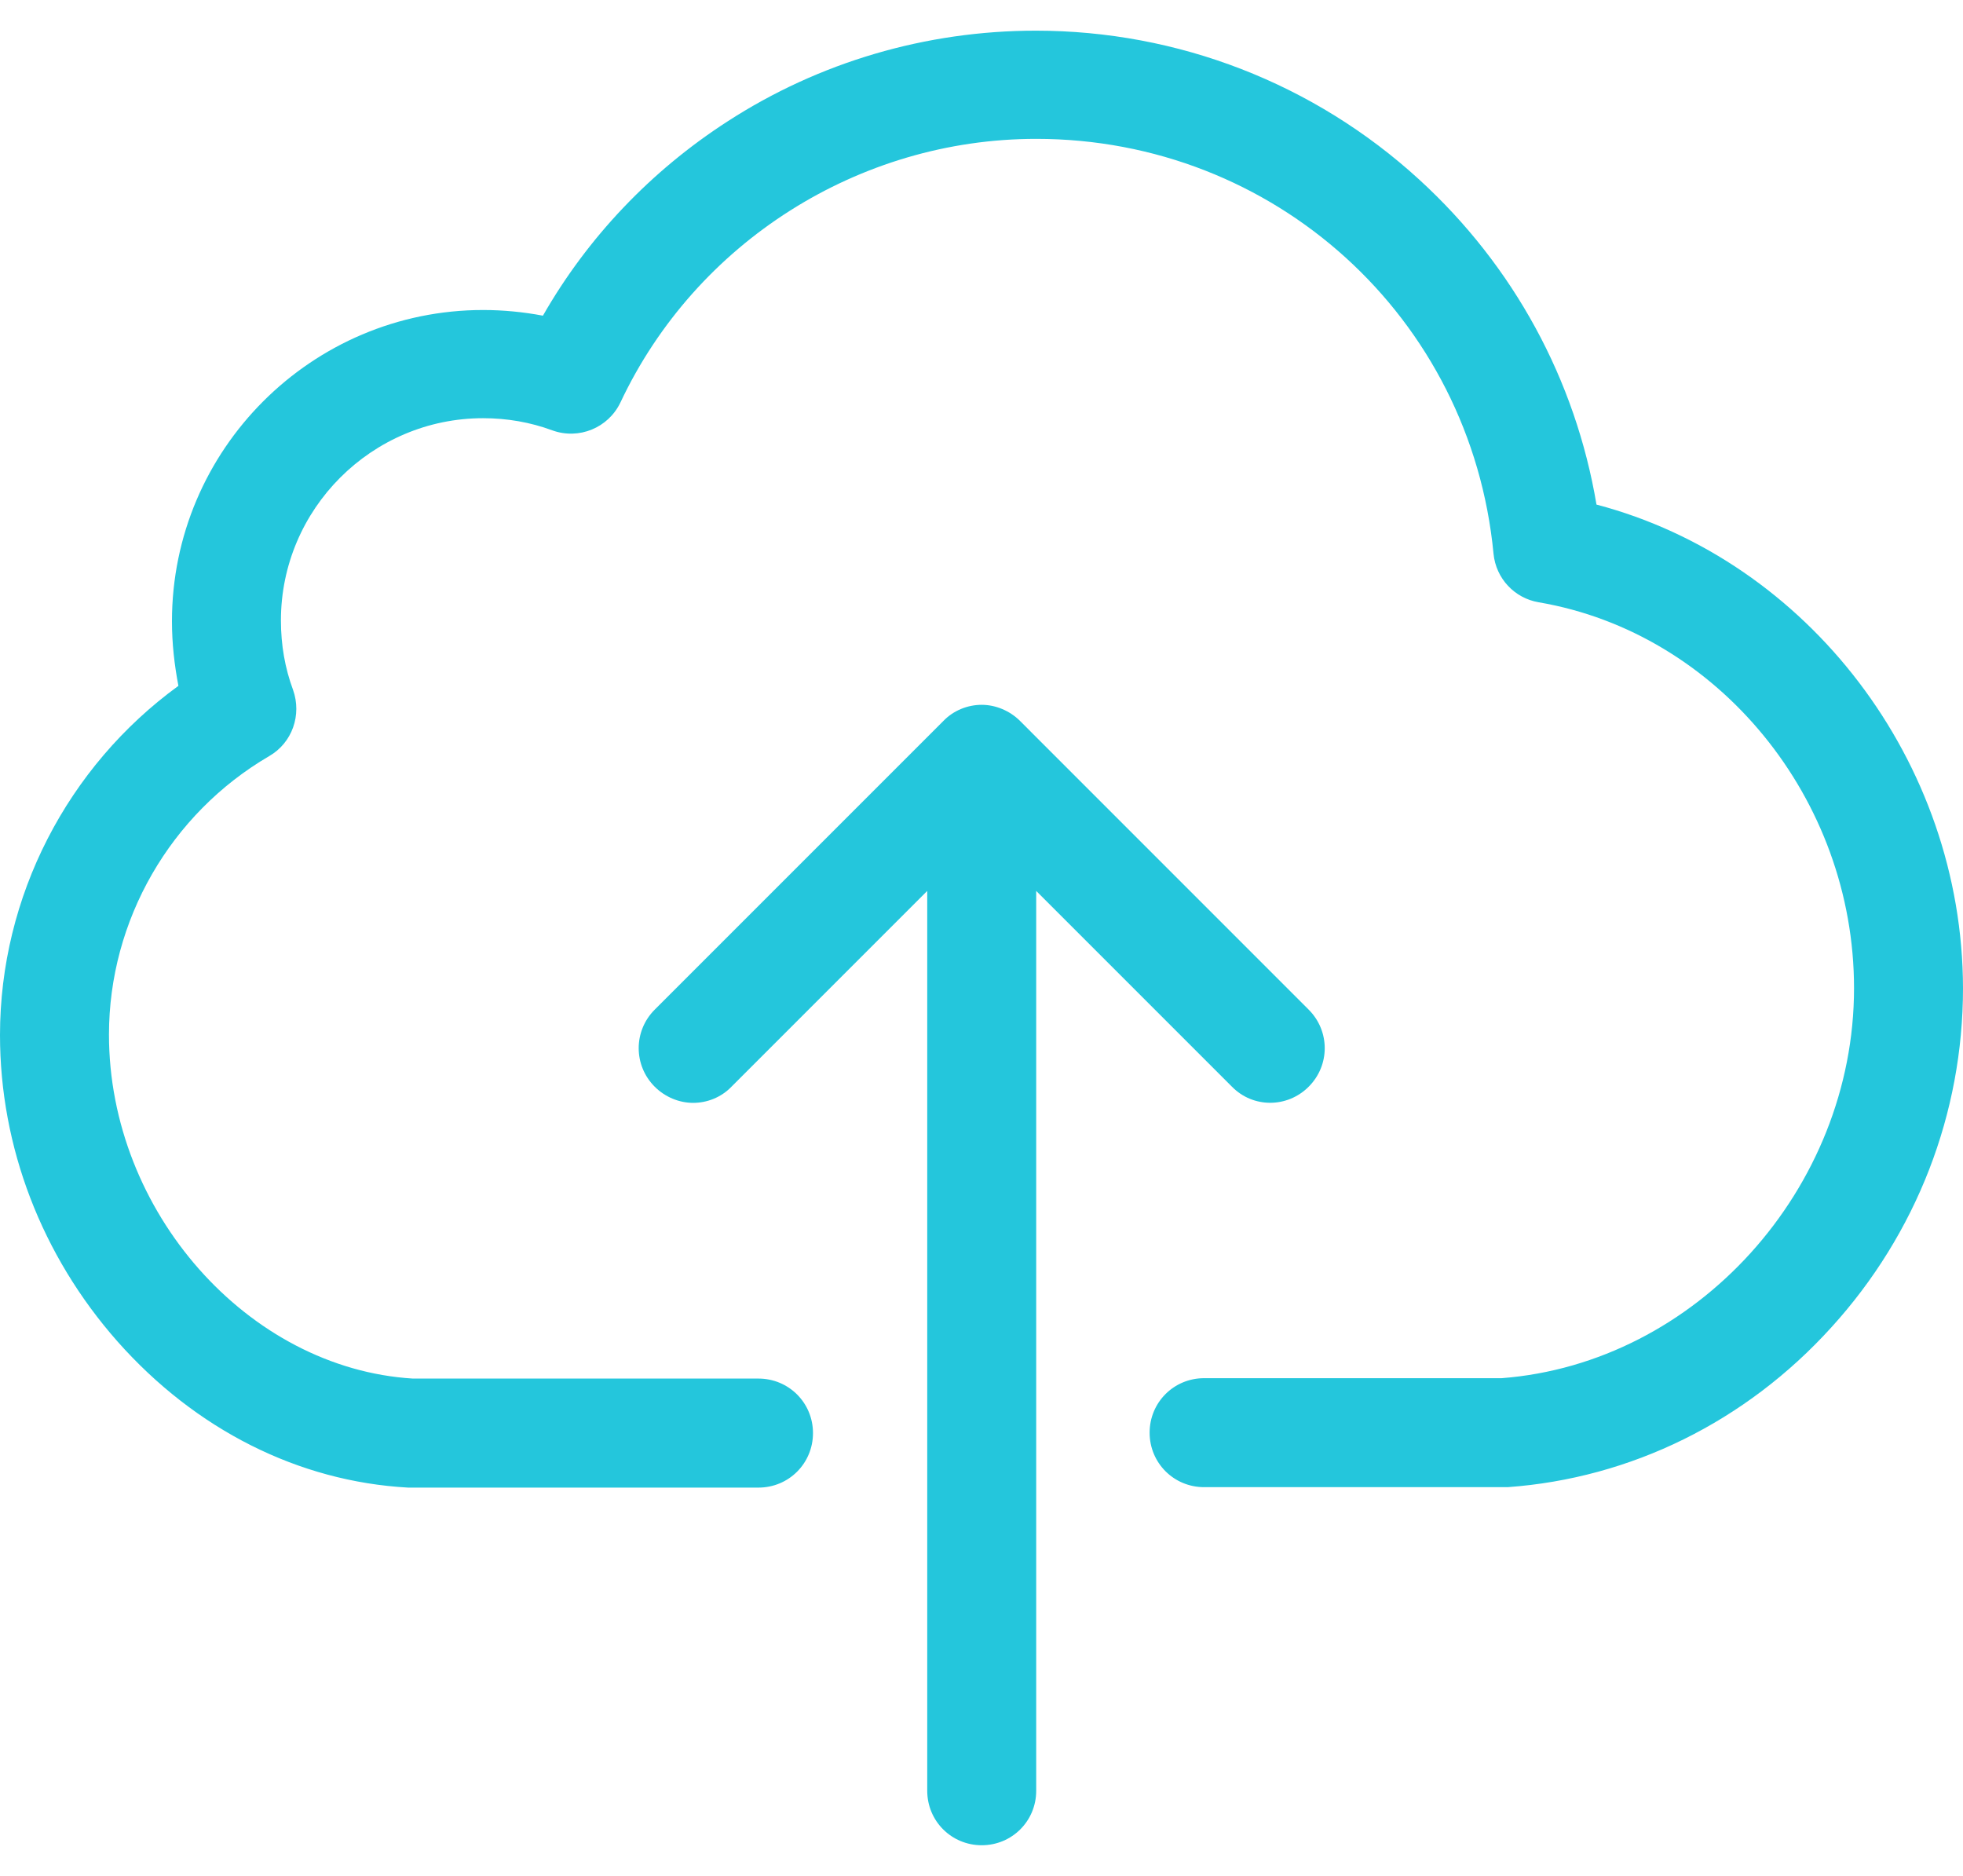 <svg width="45" height="43" viewBox="0 0 45 43" fill="none" xmlns="http://www.w3.org/2000/svg">
<path d="M36.598 11.566C36.117 8.707 34.701 6.097 32.535 4.117C30.13 1.915 27.002 0.703 23.745 0.703C21.228 0.703 18.775 1.424 16.675 2.785C14.926 3.914 13.473 5.44 12.446 7.236C12.002 7.152 11.539 7.106 11.076 7.106C7.144 7.106 3.942 10.308 3.942 14.241C3.942 14.749 3.998 15.24 4.09 15.721C1.545 17.572 0 20.552 0 23.726C0 26.289 0.953 28.778 2.693 30.749C4.479 32.766 6.838 33.96 9.355 34.099C9.383 34.099 9.402 34.099 9.429 34.099H17.387C18.081 34.099 18.637 33.544 18.637 32.849C18.637 32.155 18.081 31.6 17.387 31.6H9.466C5.682 31.369 2.498 27.769 2.498 23.716C2.498 21.098 3.905 18.654 6.172 17.331C6.7 17.026 6.922 16.387 6.718 15.814C6.533 15.314 6.44 14.787 6.44 14.222C6.44 11.668 8.523 9.586 11.076 9.586C11.623 9.586 12.159 9.679 12.659 9.864C13.27 10.086 13.945 9.808 14.223 9.225C15.953 5.551 19.692 3.183 23.754 3.183C29.213 3.183 33.72 7.273 34.238 12.695C34.294 13.26 34.719 13.713 35.275 13.806C39.392 14.509 42.502 18.312 42.502 22.652C42.502 27.251 38.883 31.249 34.423 31.591H27.603C26.909 31.591 26.354 32.146 26.354 32.84C26.354 33.534 26.909 34.089 27.603 34.089H34.469C34.497 34.089 34.525 34.089 34.562 34.089C37.384 33.886 40.022 32.59 41.983 30.425C43.936 28.278 45 25.521 45 22.652C44.991 17.461 41.447 12.843 36.598 11.566Z" fill="#24C6DC"/>
<path d="M30 24.91C30.491 24.42 30.491 23.633 30 23.143L23.384 16.526C23.153 16.295 22.829 16.156 22.505 16.156C22.181 16.156 21.857 16.286 21.626 16.526L15.009 23.143C14.519 23.633 14.519 24.42 15.009 24.91C15.25 25.151 15.574 25.28 15.889 25.28C16.203 25.28 16.527 25.16 16.768 24.91L21.256 20.422V41.048C21.256 41.742 21.811 42.297 22.505 42.297C23.199 42.297 23.754 41.742 23.754 41.048V20.422L28.242 24.91C28.723 25.401 29.51 25.401 30 24.91Z" fill="#24C6DC"/>
</svg>
